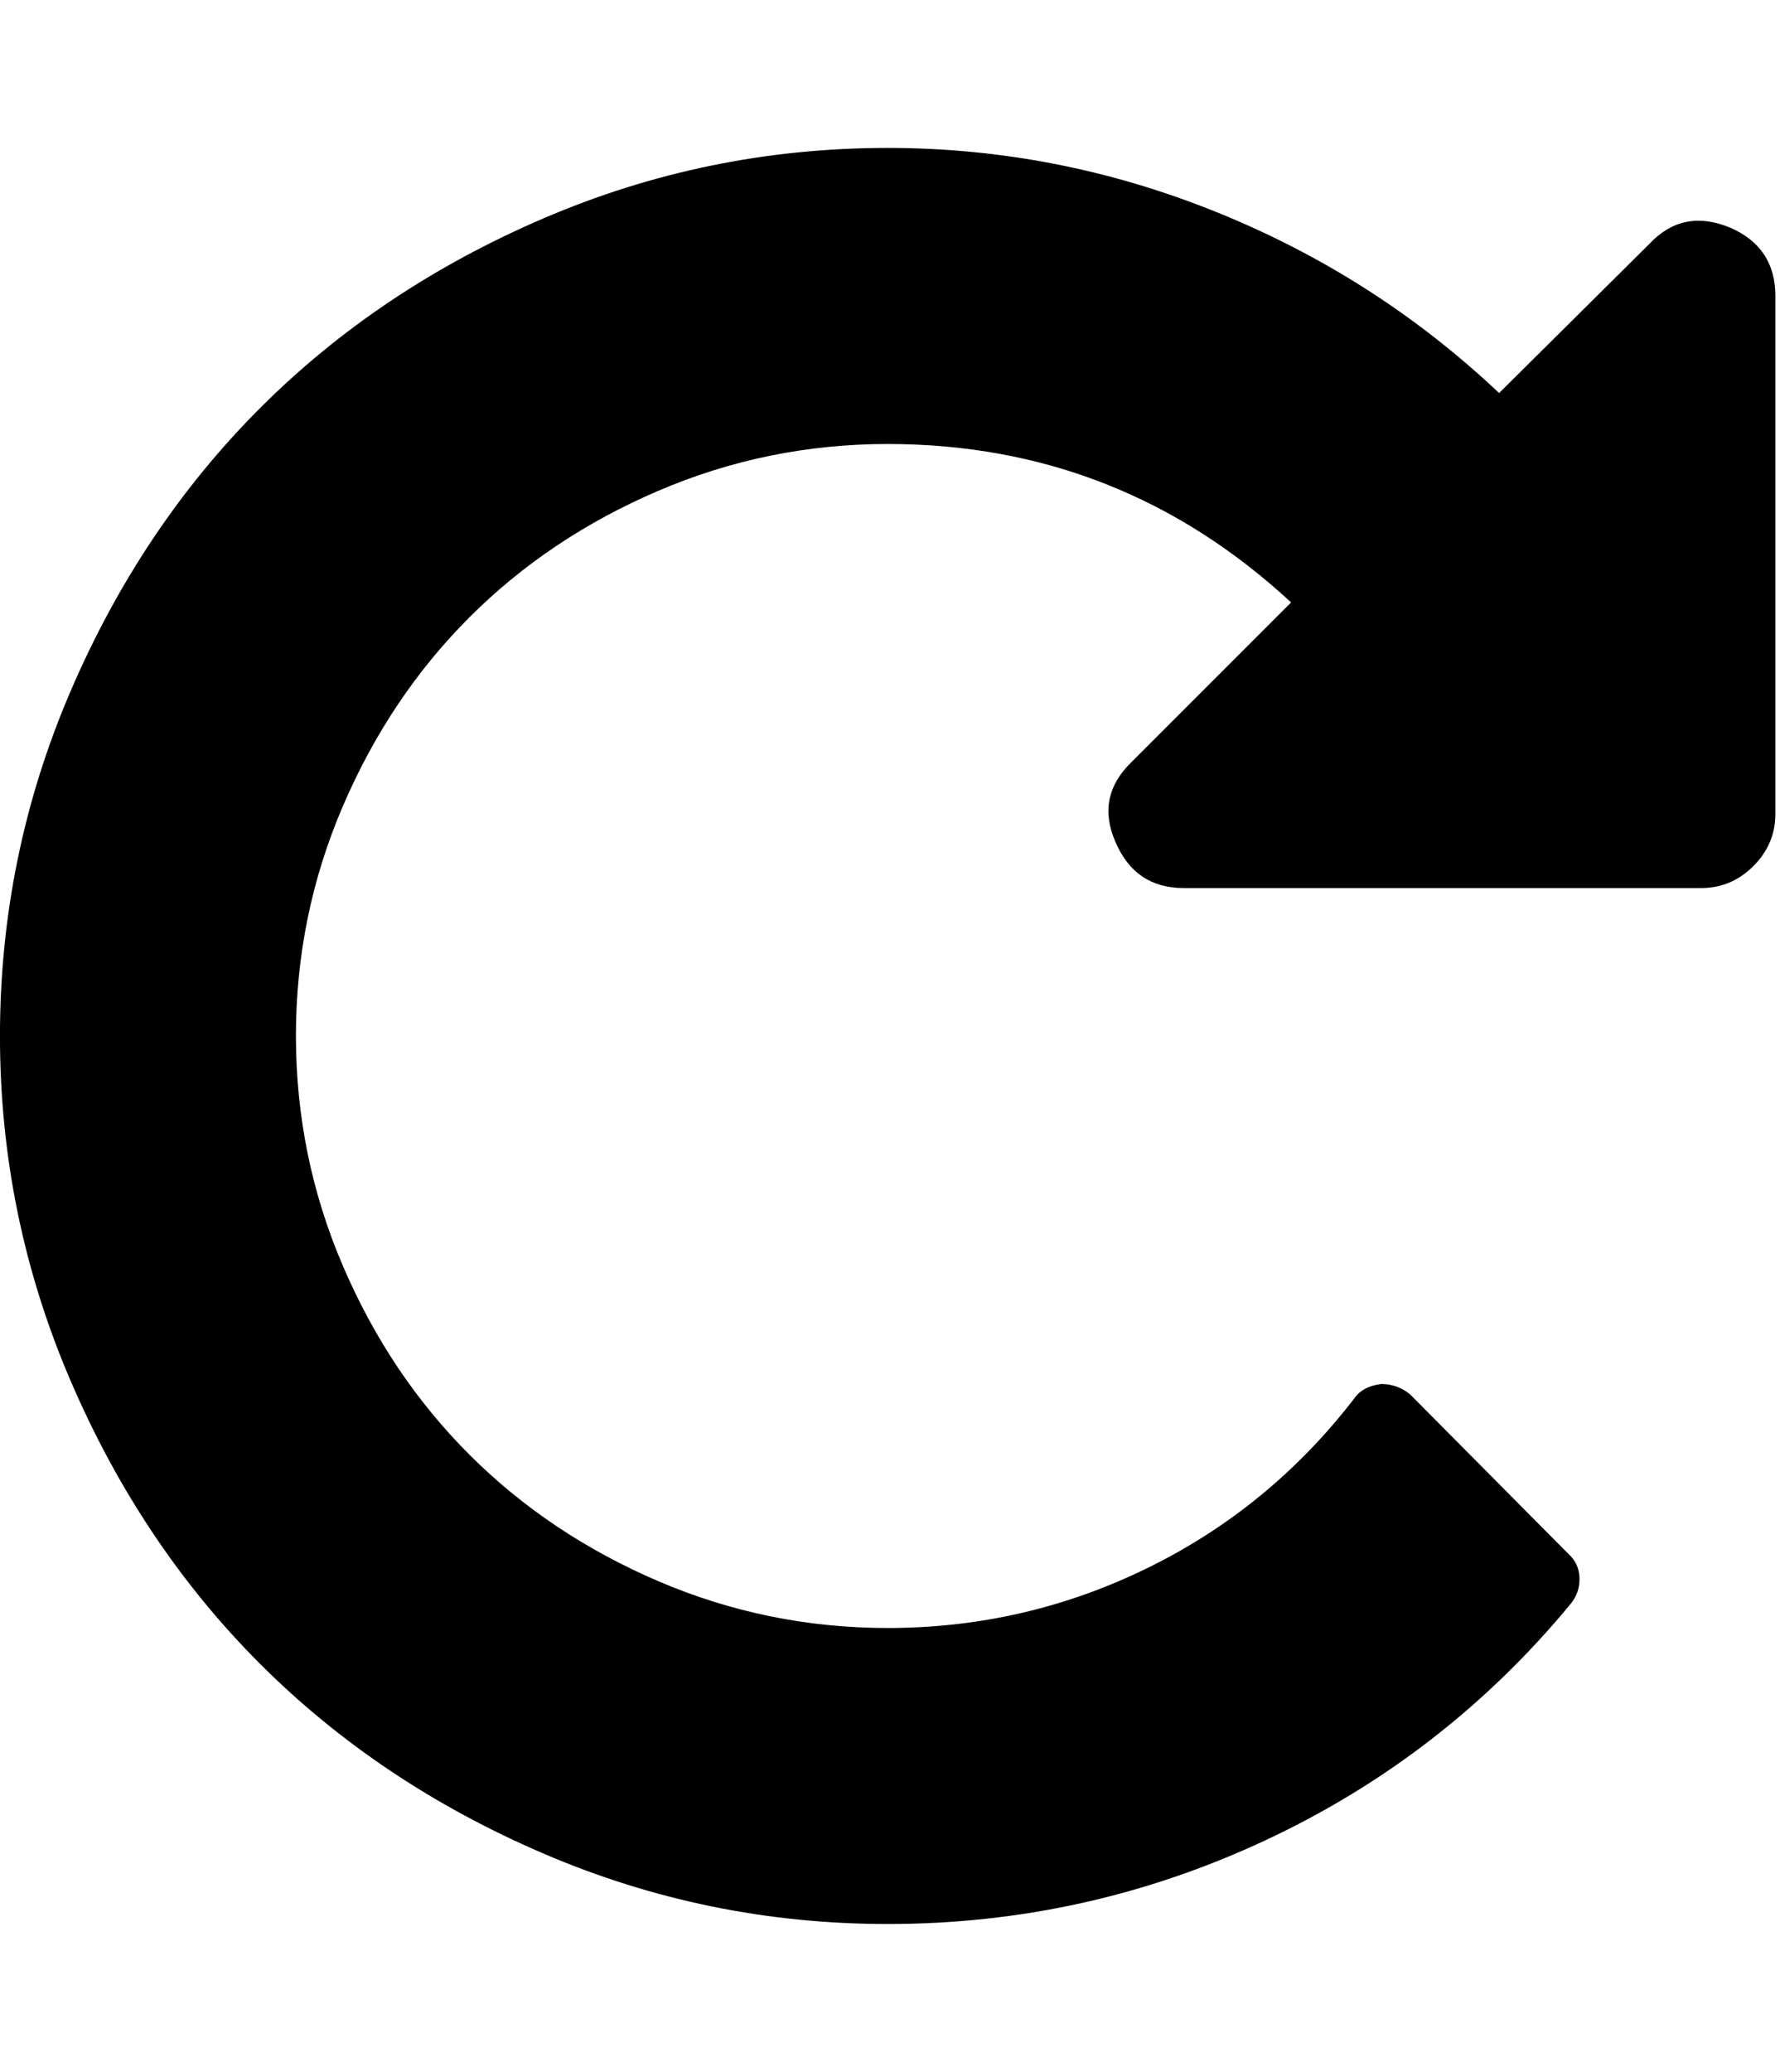 <!-- Generated by IcoMoon.io -->
<svg version="1.1" xmlns="http://www.w3.org/2000/svg" width="55" height="64" viewBox="0 0 55 64">
<title>redo</title>
<path d="M54.857 9.143v16q0 0.929-0.679 1.607t-1.607 0.679h-16q-1.5 0-2.107-1.429-0.607-1.393 0.5-2.464l4.929-4.929q-5.286-4.893-12.464-4.893-3.714 0-7.089 1.446t-5.839 3.911-3.911 5.839-1.446 7.089 1.446 7.089 3.911 5.839 5.839 3.911 7.089 1.446q4.25 0 8.036-1.857t6.393-5.25q0.25-0.357 0.821-0.429 0.5 0 0.893 0.321l4.893 4.929q0.321 0.286 0.339 0.732t-0.268 0.804q-3.893 4.714-9.429 7.304t-11.679 2.589q-5.571 0-10.643-2.179t-8.75-5.857-5.857-8.75-2.179-10.643 2.179-10.643 5.857-8.75 8.75-5.857 10.643-2.179q5.25 0 10.161 1.982t8.732 5.589l4.643-4.607q1.036-1.107 2.5-0.5 1.393 0.607 1.393 2.107z"></path>
</svg>
